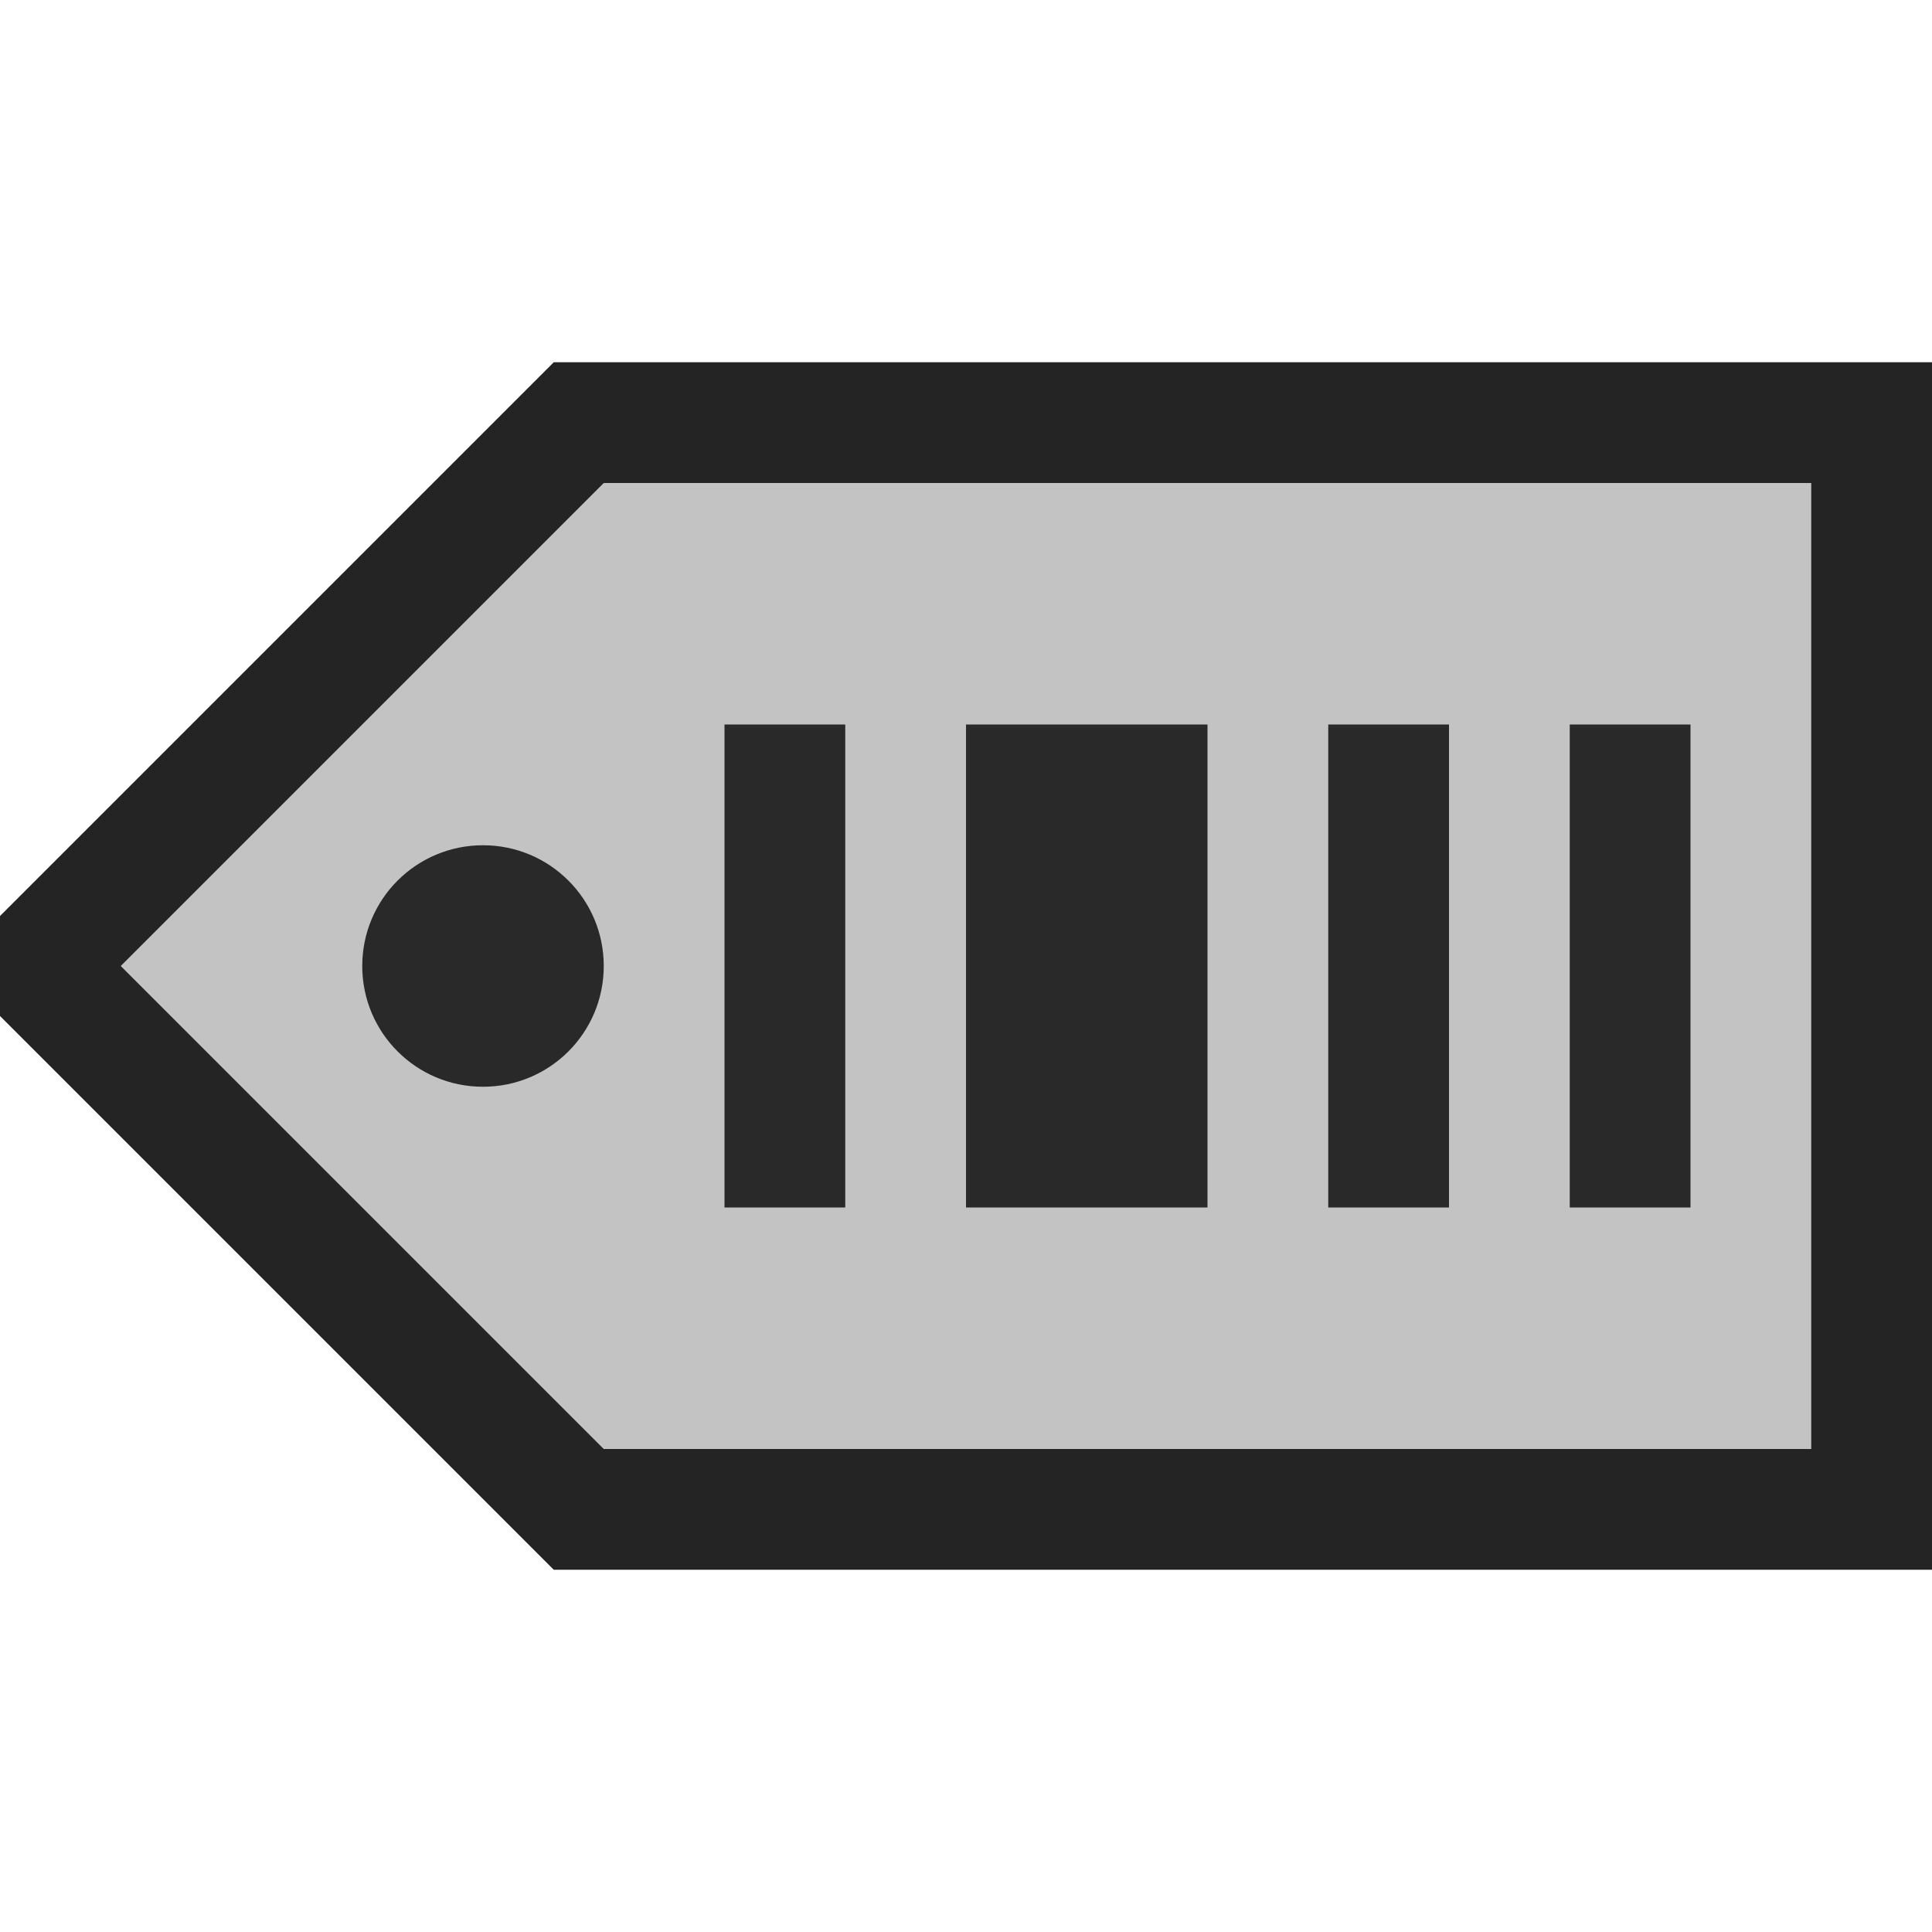 <svg ti:v='1' width='16' height='16' viewBox='0,0,16,16' xmlns='http://www.w3.org/2000/svg' xmlns:ti='urn:schemas-jetbrains-com:tisvg'><g><path fill-rule='evenodd' d='M0,0L16,0L16,16L0,16Z' fill='#FFFFFF' opacity='0'/><path fill-rule='evenodd' d='M4.586,3L0,7.586L0,8.414L4.586,13L16,13L16,3L4.586,3Z' fill='#242424'/><path fill-rule='evenodd' d='M5,12L15,12L15,4L5,4L1,8L5,12Z' fill='#C3C3C3'/><path fill-rule='evenodd' d='M14,6L13,6L13,10L14,10M12,6L11,6L11,10L12,10M10,6L8,6L8,10L10,10M7,10L6,10L6,6L7,6L7,10Z' fill='#292929'/><path fill-rule='evenodd' d='M5,8C5,8.553,4.553,9,4,9C3.447,9,3,8.553,3,8C3,7.447,3.447,7,4,7C4.553,7,5,7.447,5,8Z' fill='#292929'/></g></svg>